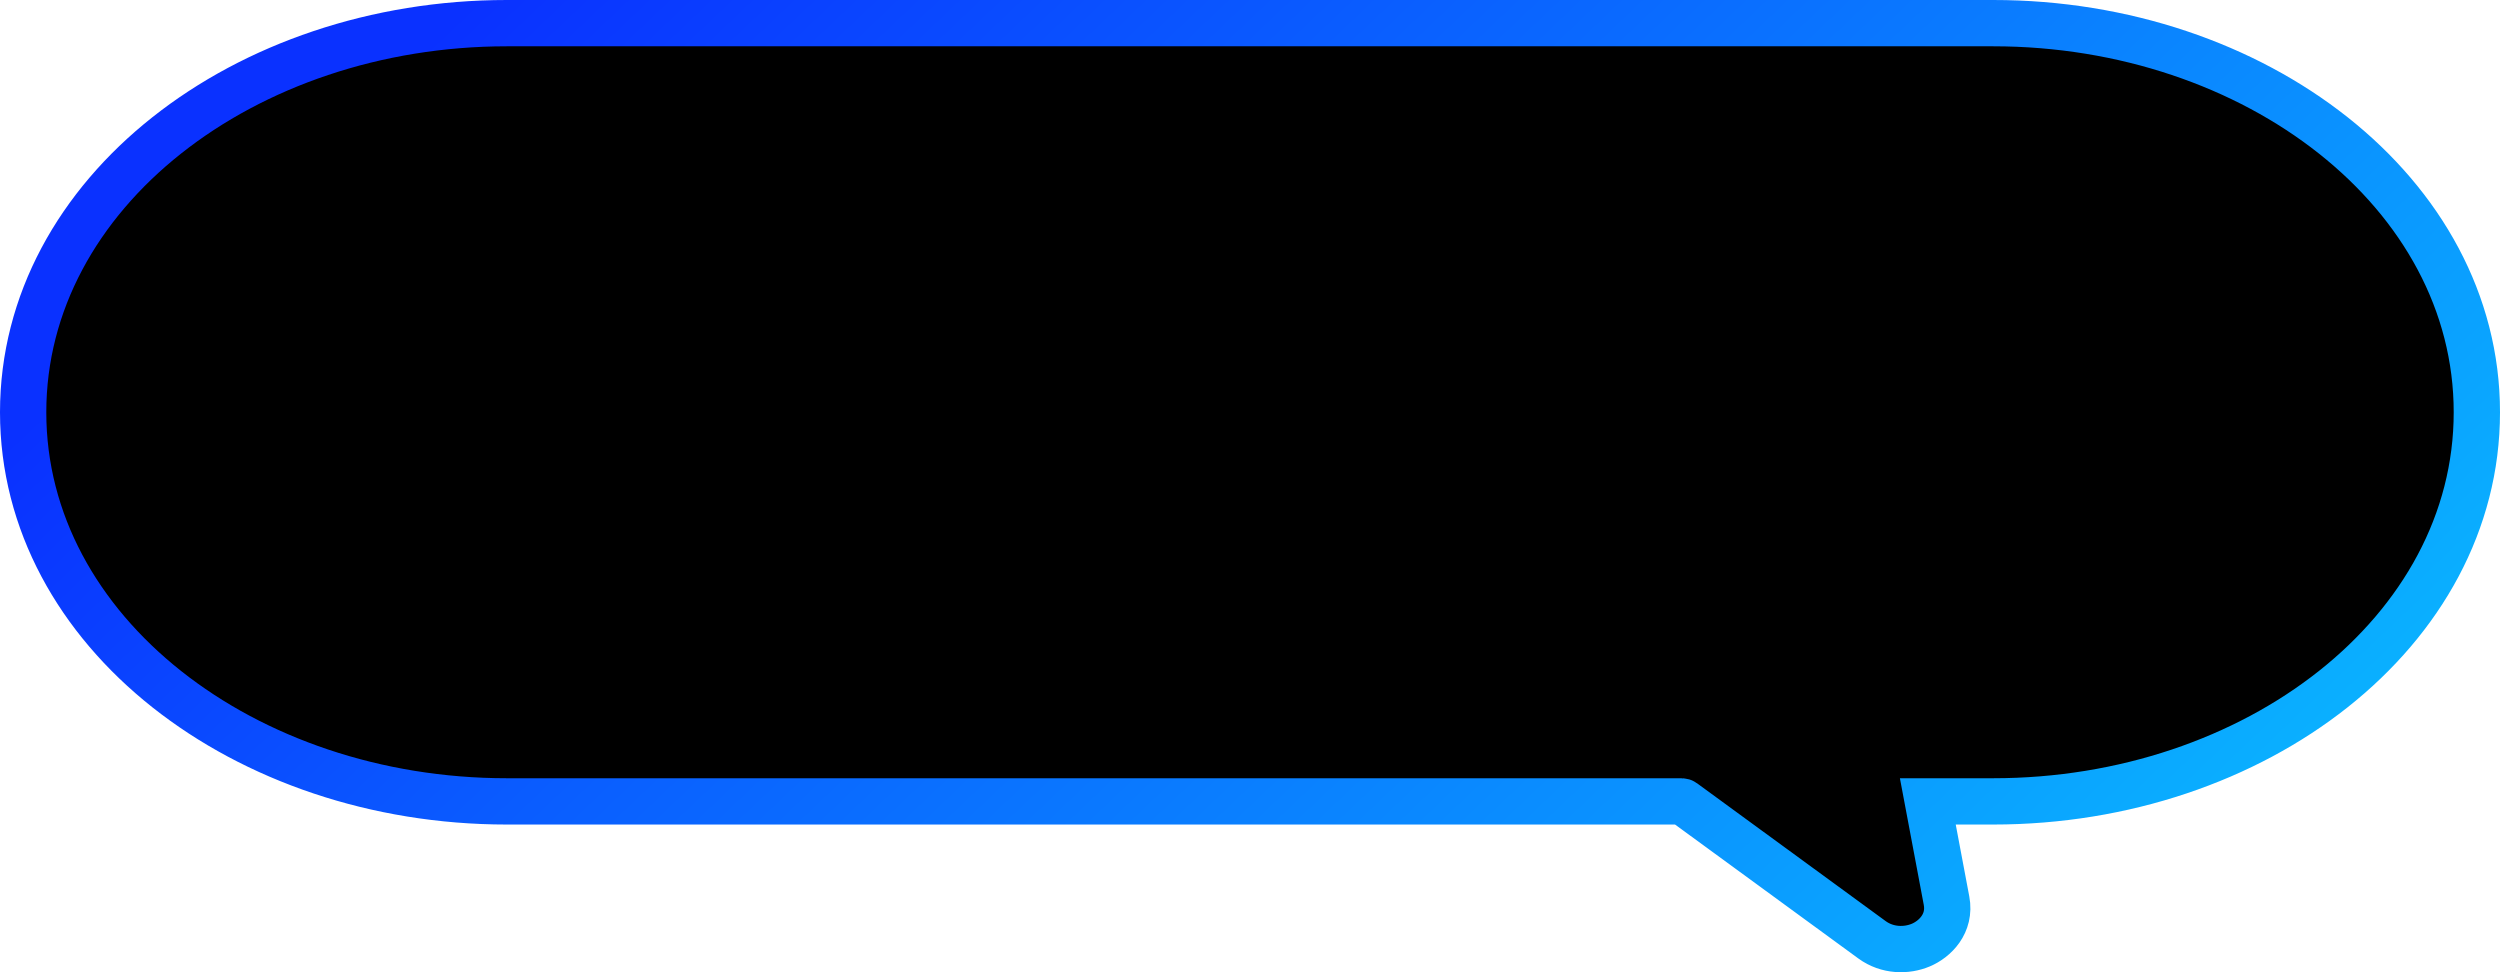 <svg width="108" height="42" viewBox="0 0 108 42" fill="none" xmlns="http://www.w3.org/2000/svg">
<path d="M21.895 1C10.581 1 1 8.324 1 17.81C1 27.296 10.581 34.62 21.895 34.62H72.629C72.654 34.62 72.676 34.624 72.693 34.629C72.703 34.632 72.709 34.635 72.71 34.636L80.868 40.597C81.54 41.088 82.367 41.086 82.981 40.827C83.583 40.573 84.277 39.903 84.09 38.909L83.282 34.62H86.106C97.419 34.62 107 27.296 107 17.81C107 8.324 97.419 1 86.106 1H21.895Z" fill="black" stroke="url(#paint0_linear_158_10068)" stroke-width="2"/>
<defs>
<linearGradient id="paint0_linear_158_10068" x1="18.37" y1="2" x2="74.354" y2="60.919" gradientUnits="userSpaceOnUse">
<stop stop-color="#0A31FF"/>
<stop offset="1" stop-color="#0AB5FF"/>
</linearGradient>
</defs>
</svg>
